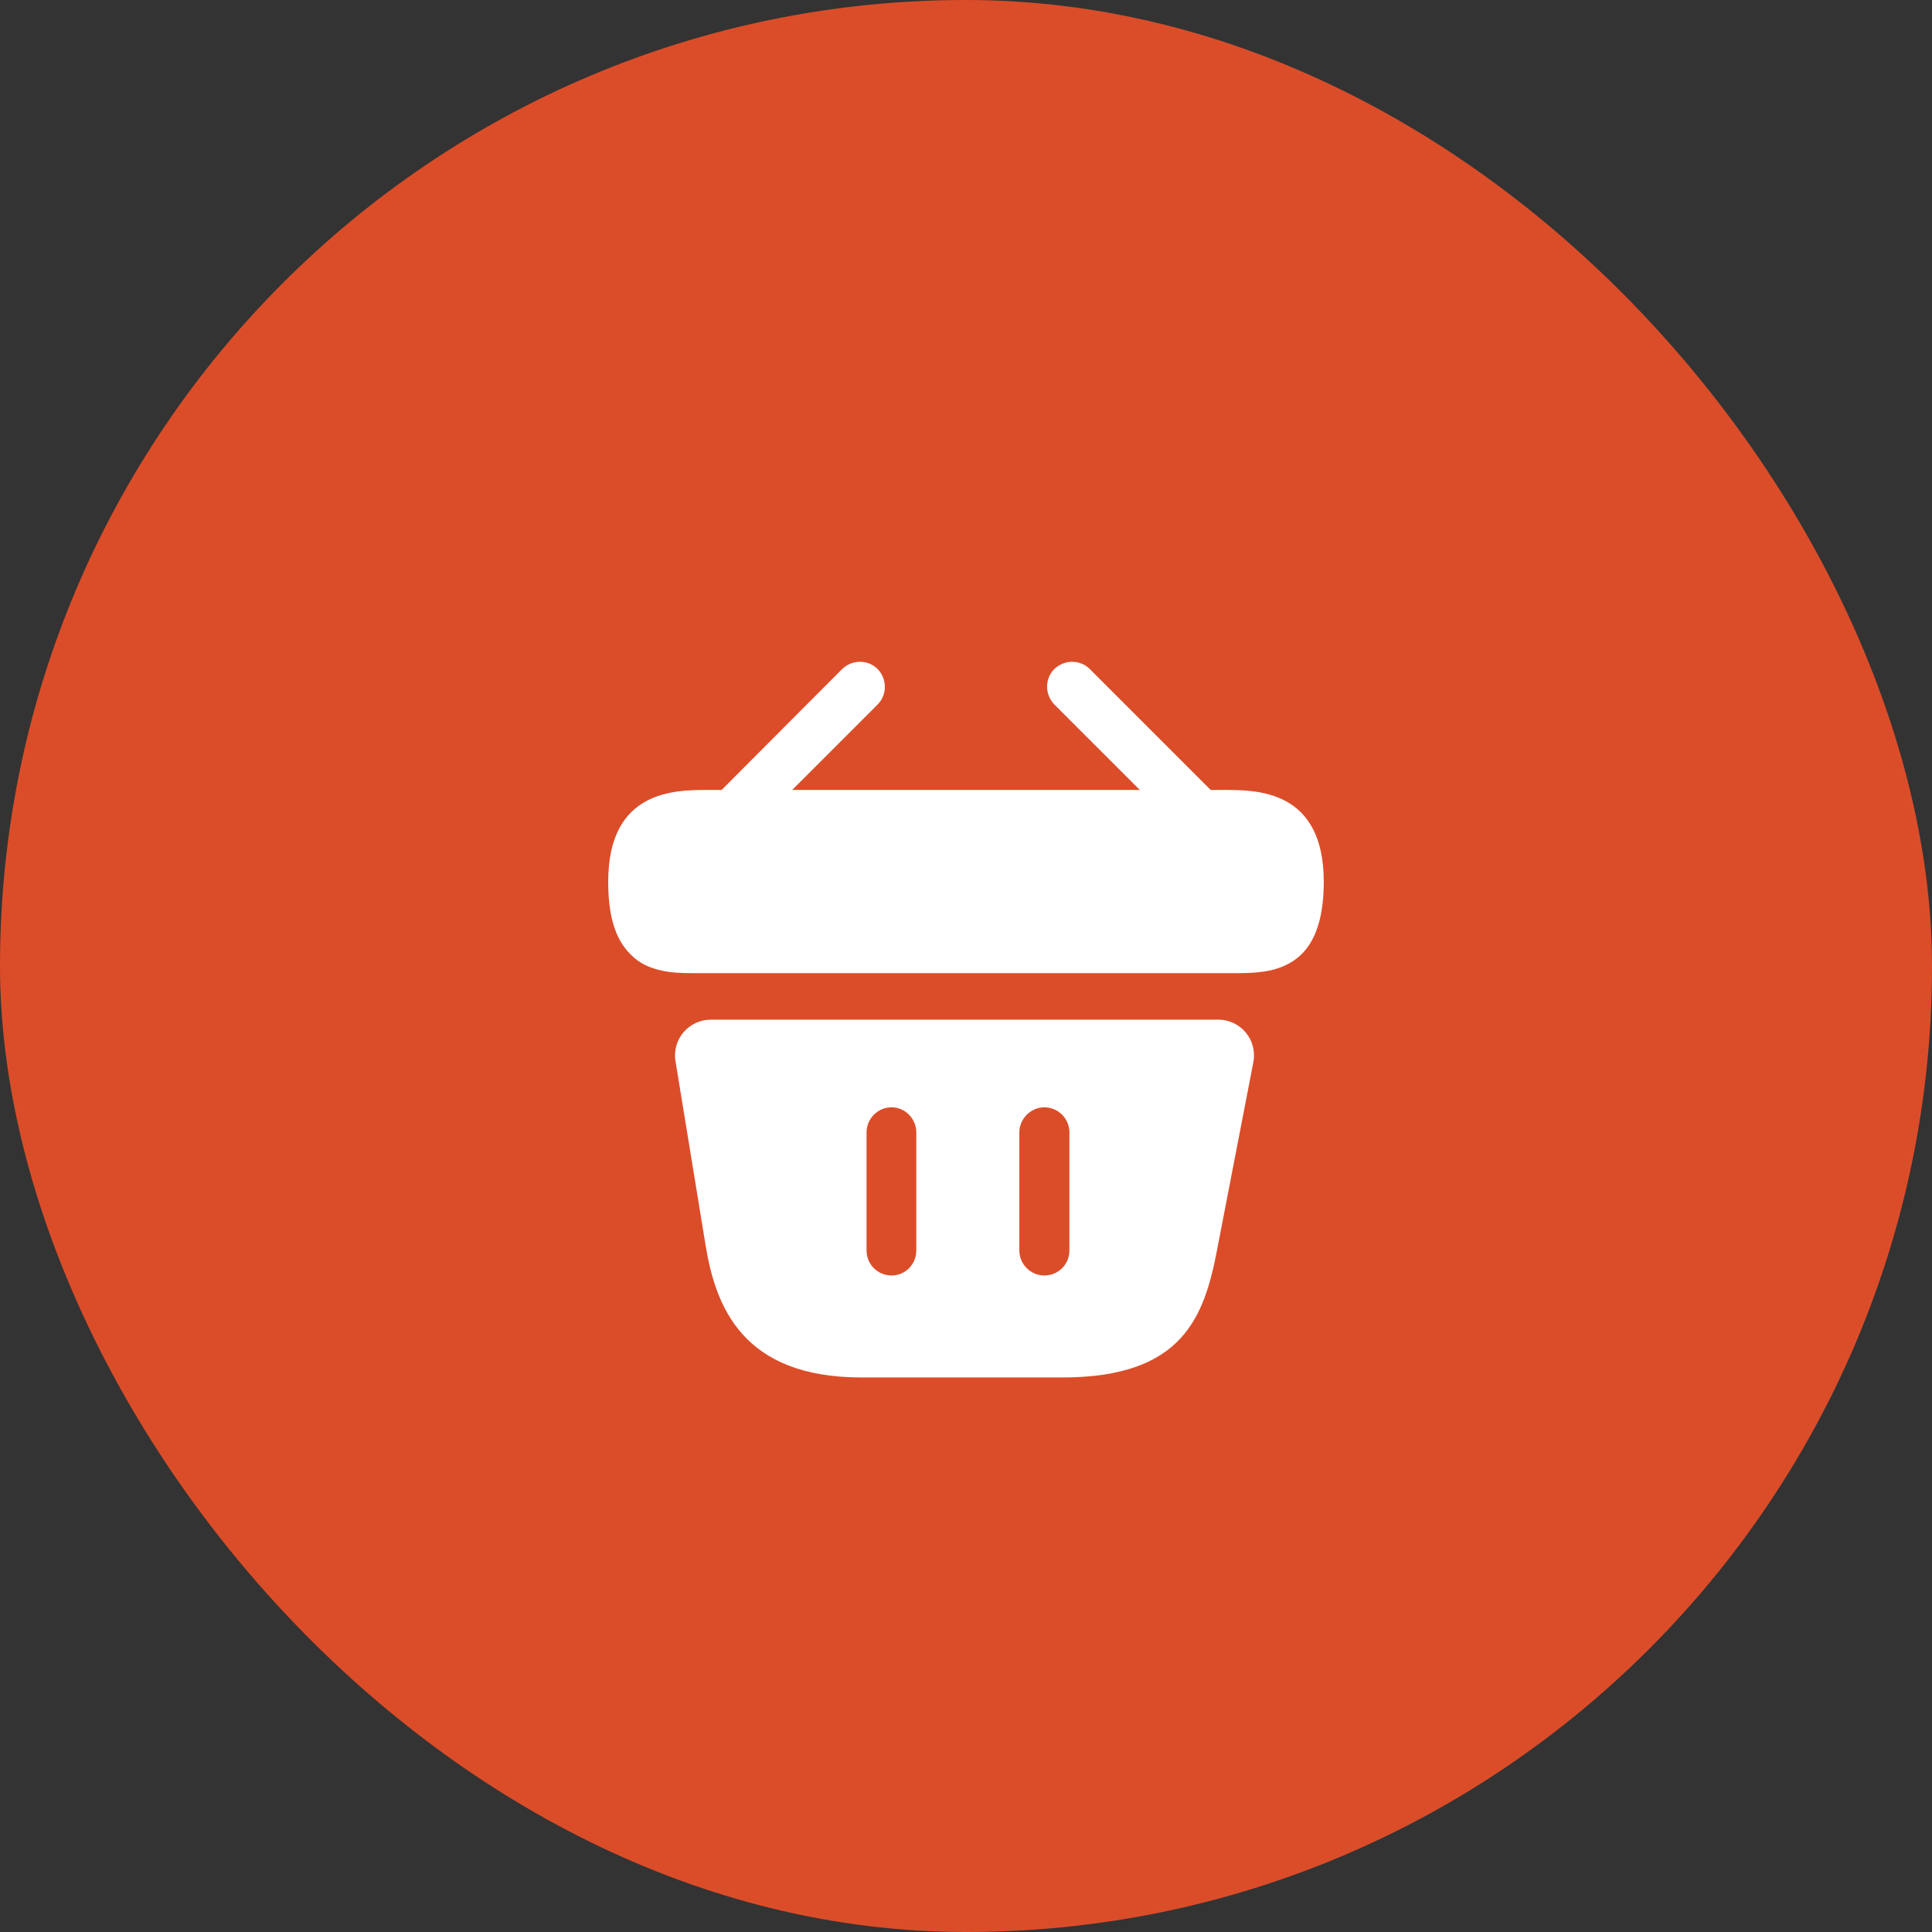 <svg width="36" height="36" viewBox="0 0 36 36" fill="none" xmlns="http://www.w3.org/2000/svg">
<rect x="0" y="0" width="36" height="36" fill="#333333" stroke="none"/>
<rect width="36" height="36" rx="18" fill="#DB4D29"/>
<path d="M22.826 14.72H22.56L20.306 12.466C20.126 12.287 19.833 12.287 19.646 12.466C19.466 12.646 19.466 12.94 19.646 13.127L21.24 14.72H14.76L16.353 13.127C16.533 12.947 16.533 12.653 16.353 12.466C16.173 12.287 15.88 12.287 15.693 12.466L13.446 14.72H13.18C12.58 14.72 11.333 14.72 11.333 16.427C11.333 17.073 11.466 17.5 11.746 17.78C11.906 17.947 12.1 18.033 12.306 18.08C12.5 18.127 12.706 18.133 12.906 18.133H23.093C23.3 18.133 23.493 18.12 23.68 18.08C24.24 17.947 24.666 17.547 24.666 16.427C24.666 14.72 23.42 14.72 22.826 14.72Z" fill="white"/>
<path d="M22.7 19H13.247C12.834 19 12.52 19.367 12.587 19.773L13.147 23.2C13.334 24.347 13.834 25.667 16.054 25.667H19.794C22.04 25.667 22.44 24.54 22.68 23.28L23.354 19.793C23.434 19.38 23.12 19 22.7 19ZM17.074 23.3C17.074 23.56 16.867 23.767 16.614 23.767C16.354 23.767 16.147 23.56 16.147 23.3V21.1C16.147 20.847 16.354 20.633 16.614 20.633C16.867 20.633 17.074 20.847 17.074 21.1V23.3ZM19.927 23.3C19.927 23.56 19.72 23.767 19.46 23.767C19.207 23.767 18.994 23.56 18.994 23.3V21.1C18.994 20.847 19.207 20.633 19.46 20.633C19.72 20.633 19.927 20.847 19.927 21.1V23.3Z" fill="white"/>
</svg>
